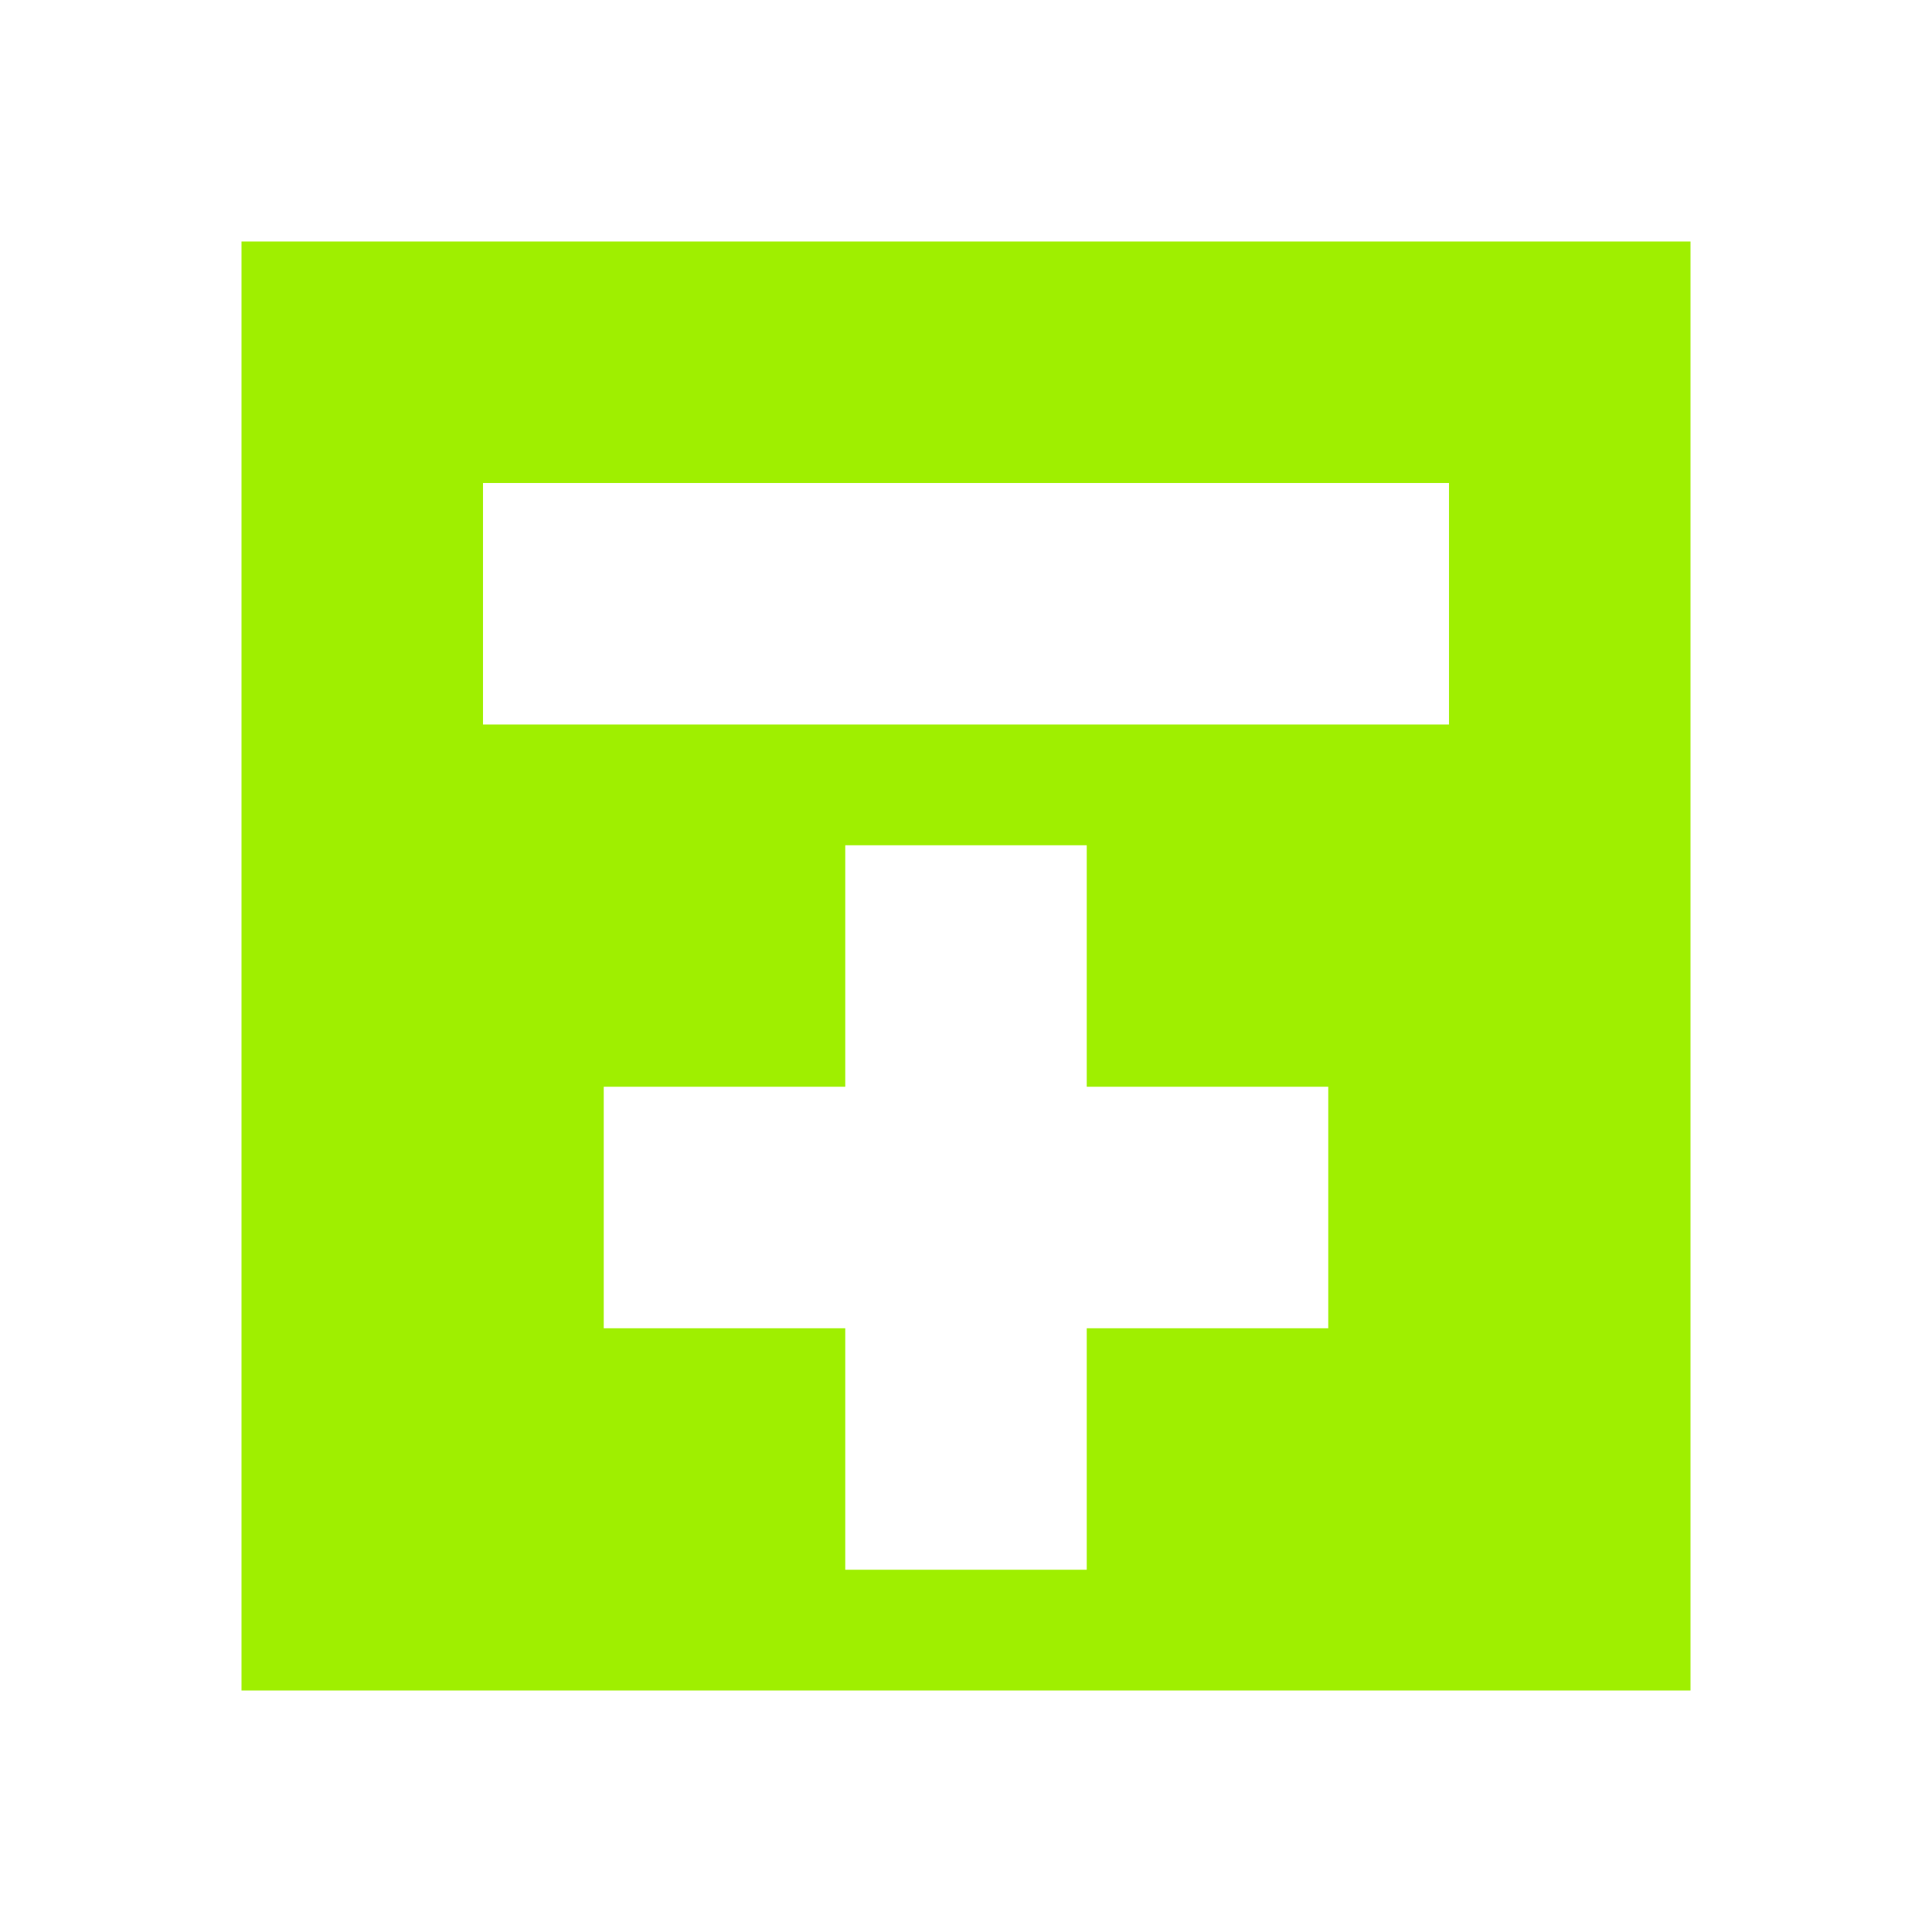 <svg xmlns="http://www.w3.org/2000/svg" width="16" height="16" version="1.1" viewBox="0 0 16 16">
 <defs>
  <style id="current-color-scheme" type="text/css">
   .ColorScheme-Text { color:#9fef00; } .ColorScheme-Highlight { color:#5294e2; }
  </style>
 </defs>
 <path style="fill:currentColor" class="ColorScheme-Text" d="m 2,2 v 12 h 4 1 2 2 3 V 2 Z m 2,2 h 8 V 6 H 4 Z m 3,3 h 2 v 2 h 2 v 2 H 9 v 2 H 7 V 11 H 5 V 9 h 2 z"/>
</svg>
